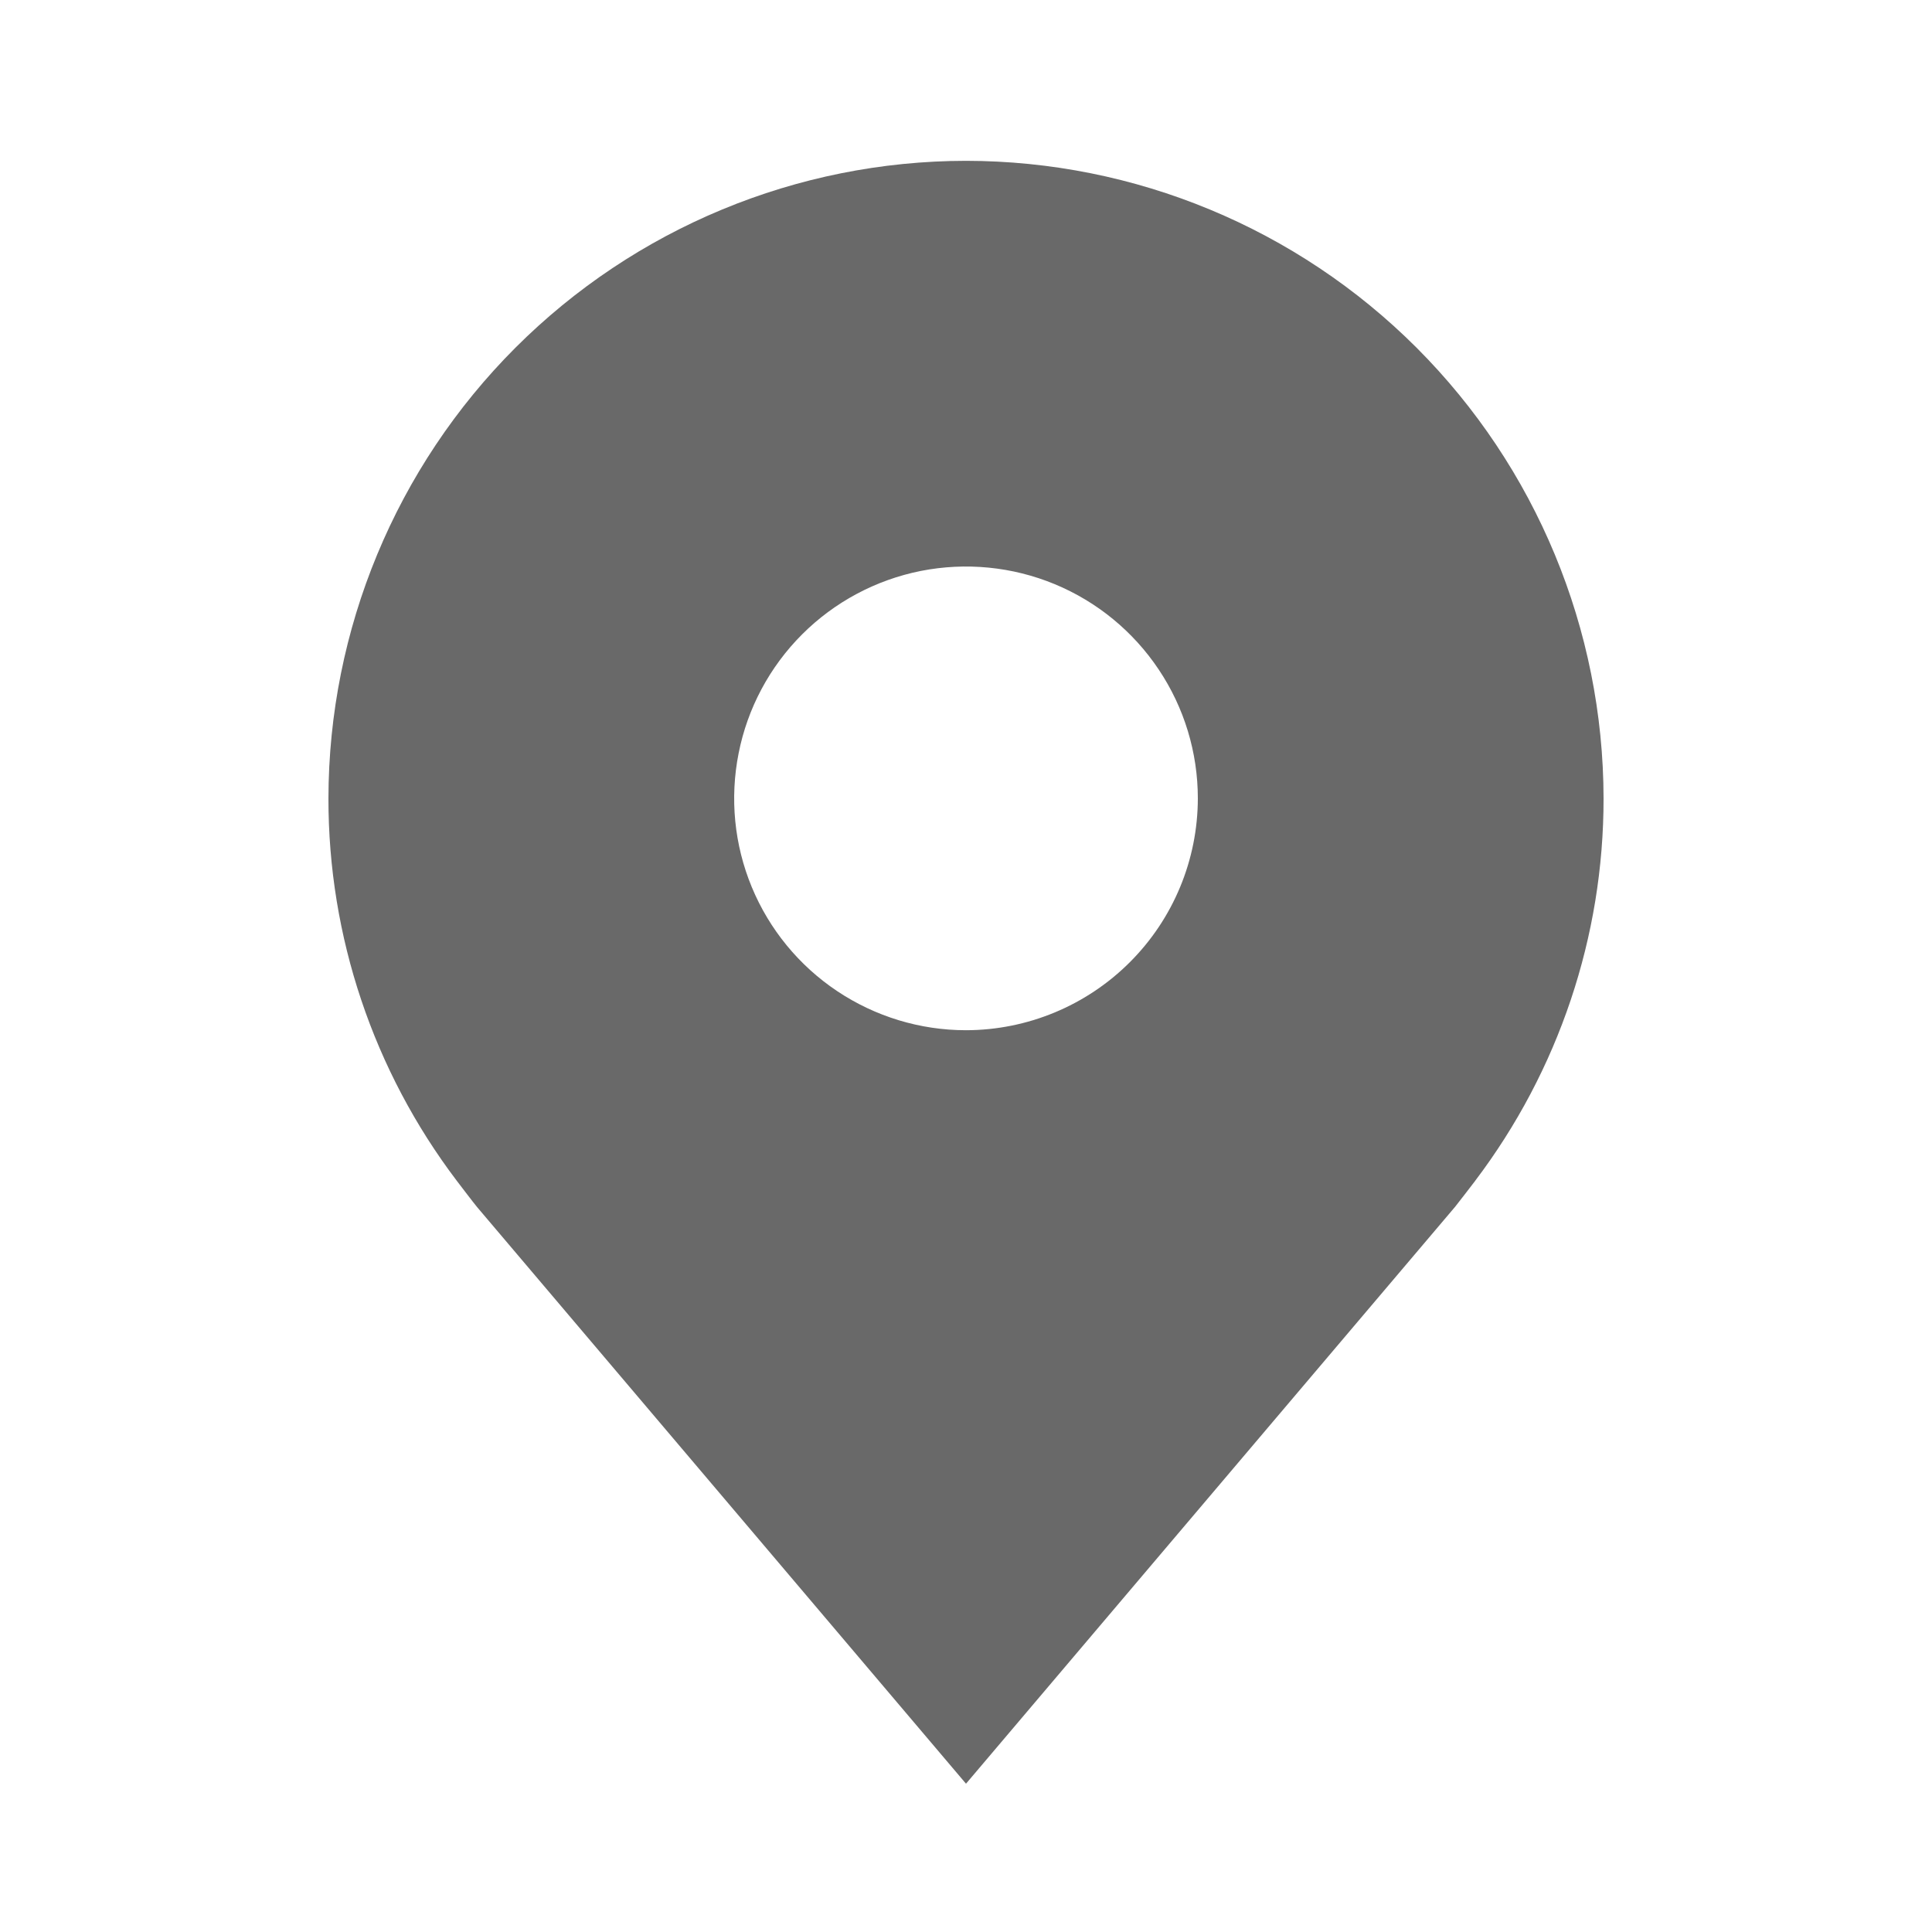 <svg width="25" height="25" viewBox="0 0 25 25" fill="none" xmlns="http://www.w3.org/2000/svg">
<path d="M12.5 2.081C10.313 2.083 8.216 2.953 6.669 4.5C5.123 6.047 4.253 8.144 4.25 10.331C4.248 12.118 4.832 13.857 5.912 15.281C5.912 15.281 6.137 15.577 6.174 15.62L12.5 23.081L18.829 15.616C18.862 15.576 19.088 15.281 19.088 15.281L19.089 15.279C20.168 13.855 20.752 12.117 20.75 10.331C20.747 8.144 19.877 6.047 18.331 4.5C16.784 2.953 14.687 2.083 12.5 2.081ZM12.5 13.331C11.907 13.331 11.327 13.155 10.833 12.825C10.34 12.496 9.955 12.027 9.728 11.479C9.501 10.931 9.442 10.328 9.558 9.746C9.673 9.164 9.959 8.629 10.379 8.209C10.798 7.79 11.333 7.504 11.915 7.388C12.497 7.273 13.1 7.332 13.648 7.559C14.196 7.786 14.665 8.171 14.994 8.664C15.324 9.157 15.5 9.737 15.5 10.331C15.499 11.126 15.183 11.889 14.62 12.451C14.058 13.013 13.295 13.33 12.5 13.331Z" fill="#696969"/>
</svg>
